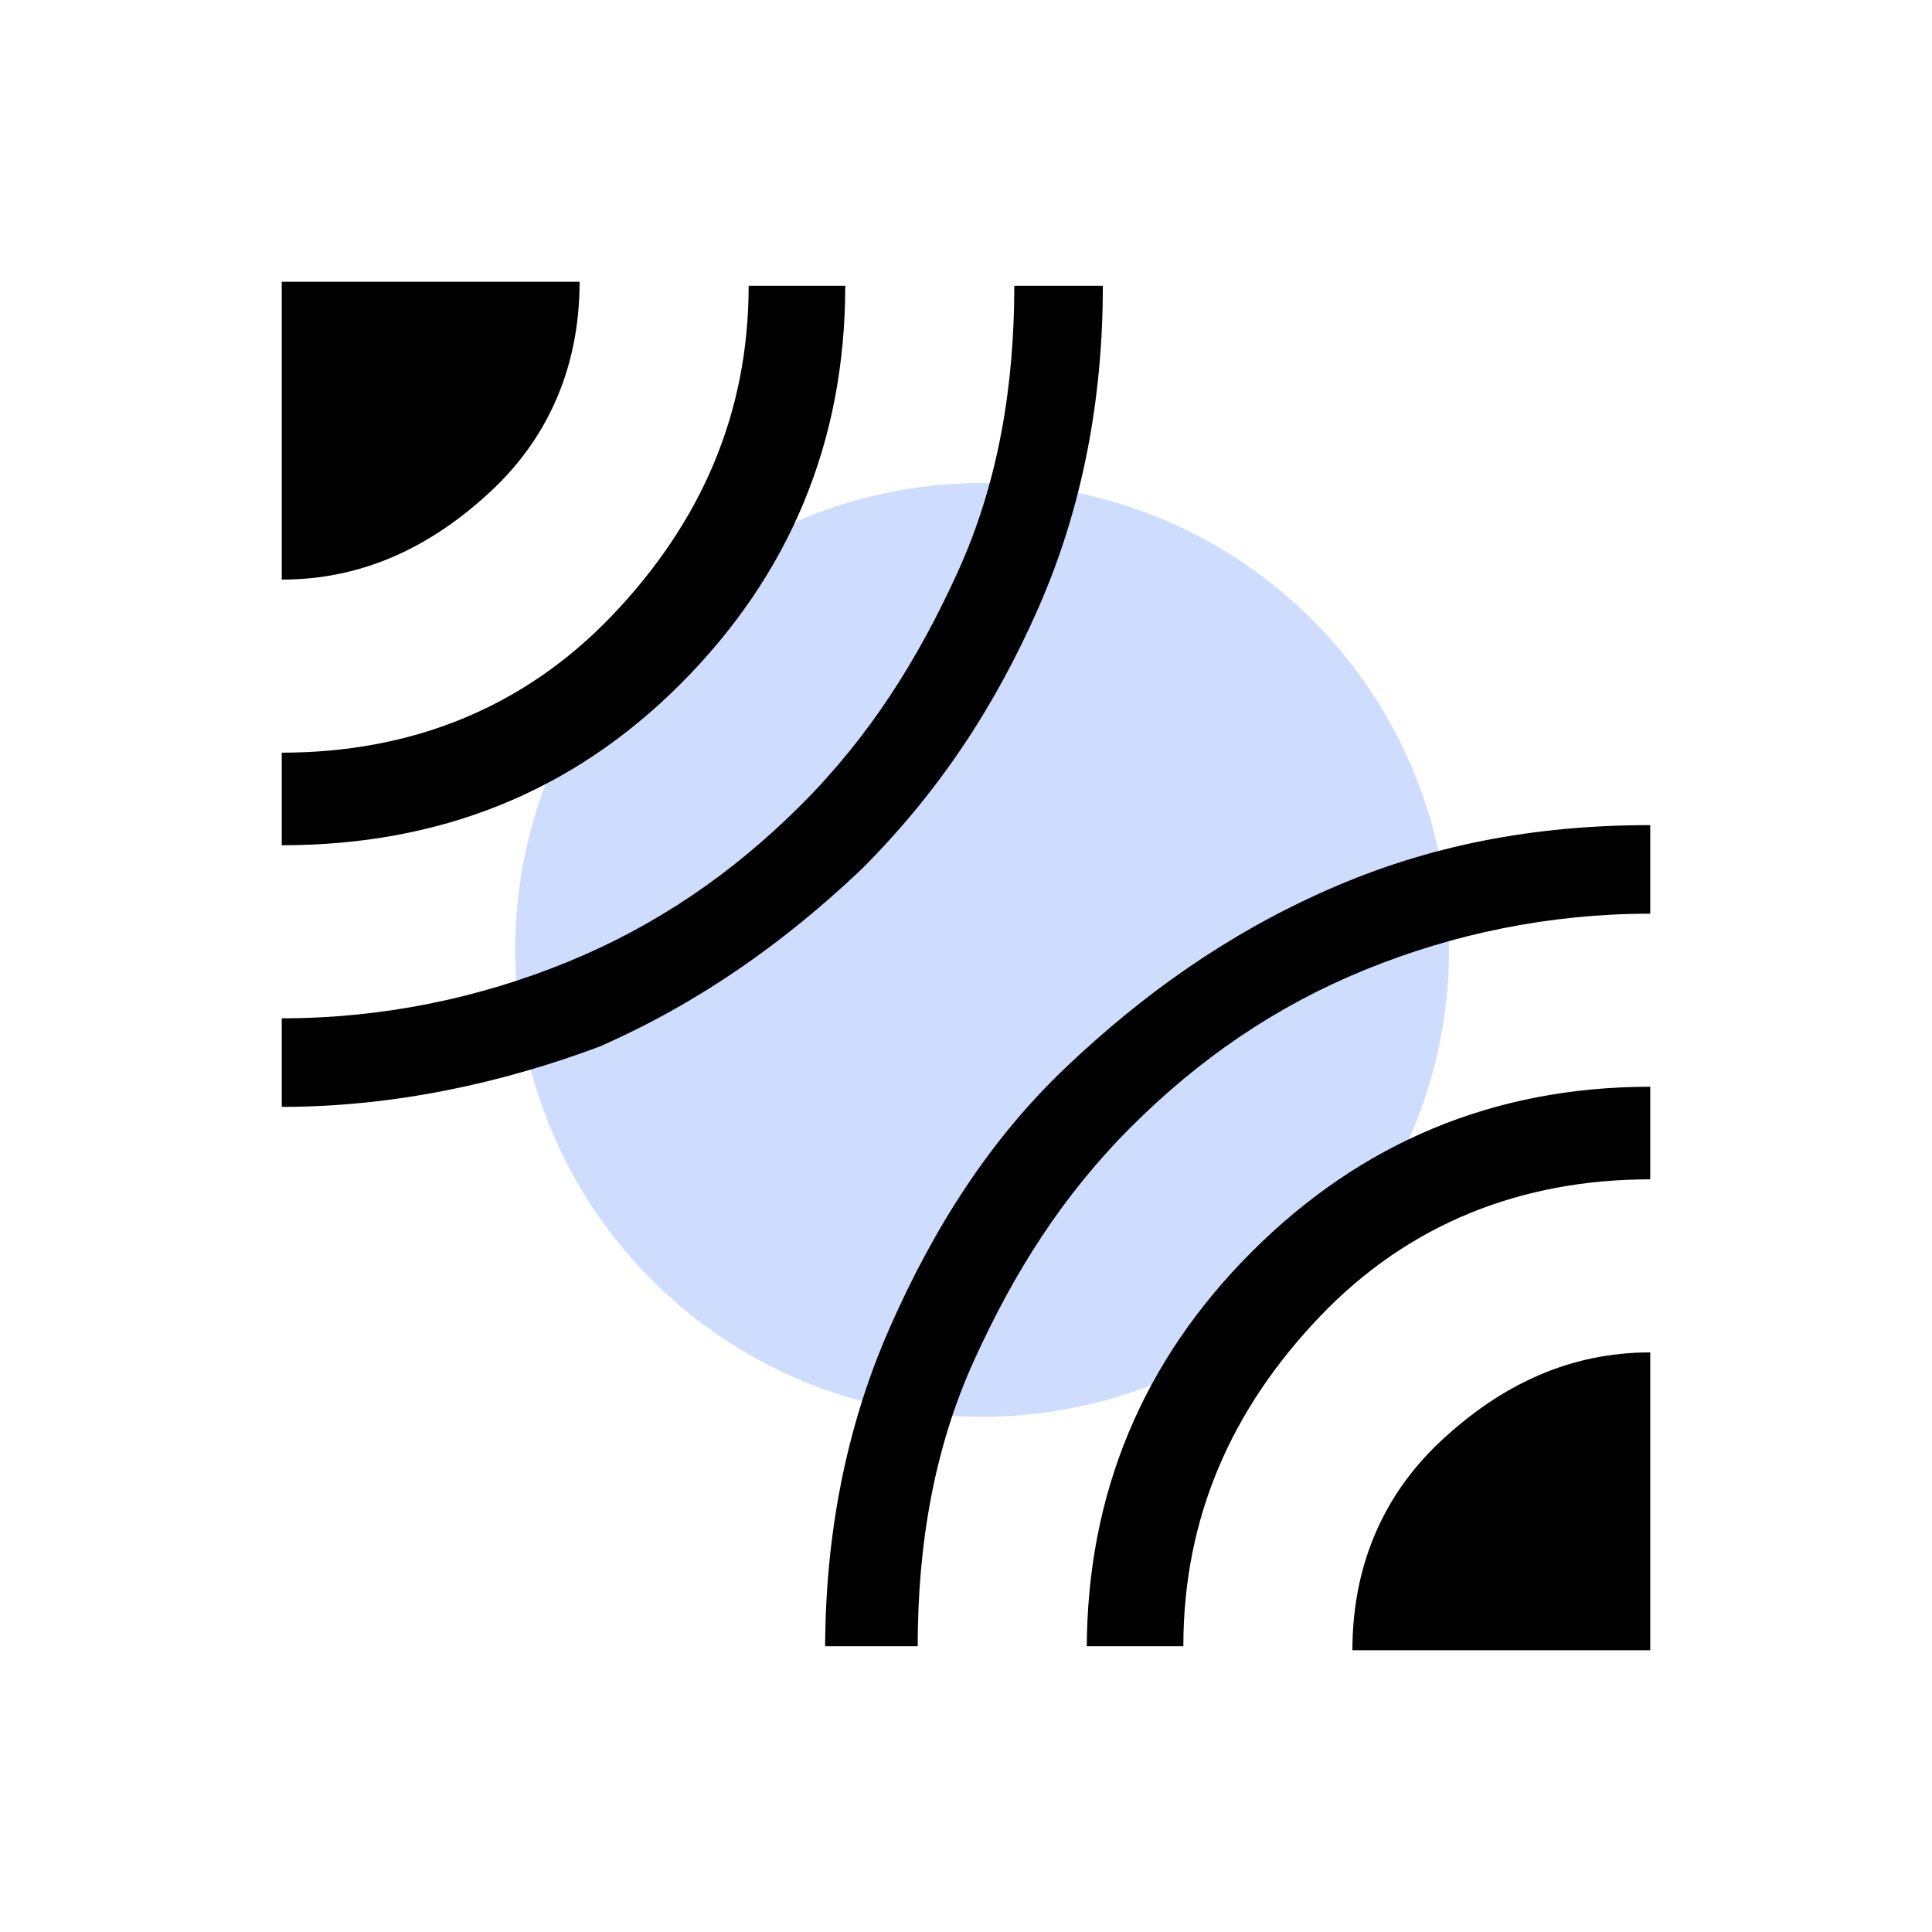 <?xml version="1.0" encoding="utf-8"?>
<!-- Generator: Adobe Illustrator 26.3.1, SVG Export Plug-In . SVG Version: 6.00 Build 0)  -->
<svg version="1.1" id="图层_1" xmlns="http://www.w3.org/2000/svg" xmlns:xlink="http://www.w3.org/1999/xlink" x="0px" y="0px" viewBox="0 0 48 48" style="enable-background:new 0 0 48 48;" xml:space="preserve">
<style type="text/css">
	.st0{opacity:0.3;fill:#5B89F7;}
</style>
<circle class="st0" cx="24.4" cy="23.6" r="11.6"/>
<path fill="currentColor" d="M7,27.5v-2.2c2.5,0,4.9-0.5,7.1-1.4s4.1-2.2,5.8-3.9s2.9-3.6,3.9-5.8s1.4-4.6,1.4-7.1h2.2c0,2.8-0.5,5.5-1.6,8
	c-1.1,2.5-2.5,4.6-4.4,6.5c-1.9,1.8-4,3.3-6.5,4.4C12.5,26.9,9.8,27.5,7,27.5z M7,21v-2.3c3.2,0,6-1.1,8.2-3.4s3.4-5,3.4-8.2H21
	c0,3.9-1.4,7.2-4.1,9.9S10.9,21,7,21z M7,14.4V7h7.4c0,2-0.7,3.8-2.2,5.2S9,14.4,7,14.4z M20.5,41c0-2.8,0.5-5.5,1.6-8
	c1.1-2.5,2.5-4.7,4.4-6.5c1.9-1.8,4-3.3,6.5-4.4c2.5-1.1,5.1-1.6,8-1.6v2.2c-2.5,0-4.9,0.5-7.1,1.4s-4.1,2.2-5.8,3.9
	s-2.9,3.6-3.9,5.8s-1.4,4.6-1.4,7.1H20.5z M27,41c0-3.9,1.4-7.2,4.1-9.9s6-4.1,9.9-4.1v2.3c-3.2,0-6,1.1-8.2,3.4s-3.4,5-3.4,8.2H27z
	 M33.6,41c0-2,0.7-3.8,2.2-5.2s3.2-2.2,5.2-2.2V41H33.6z"/>
</svg>
